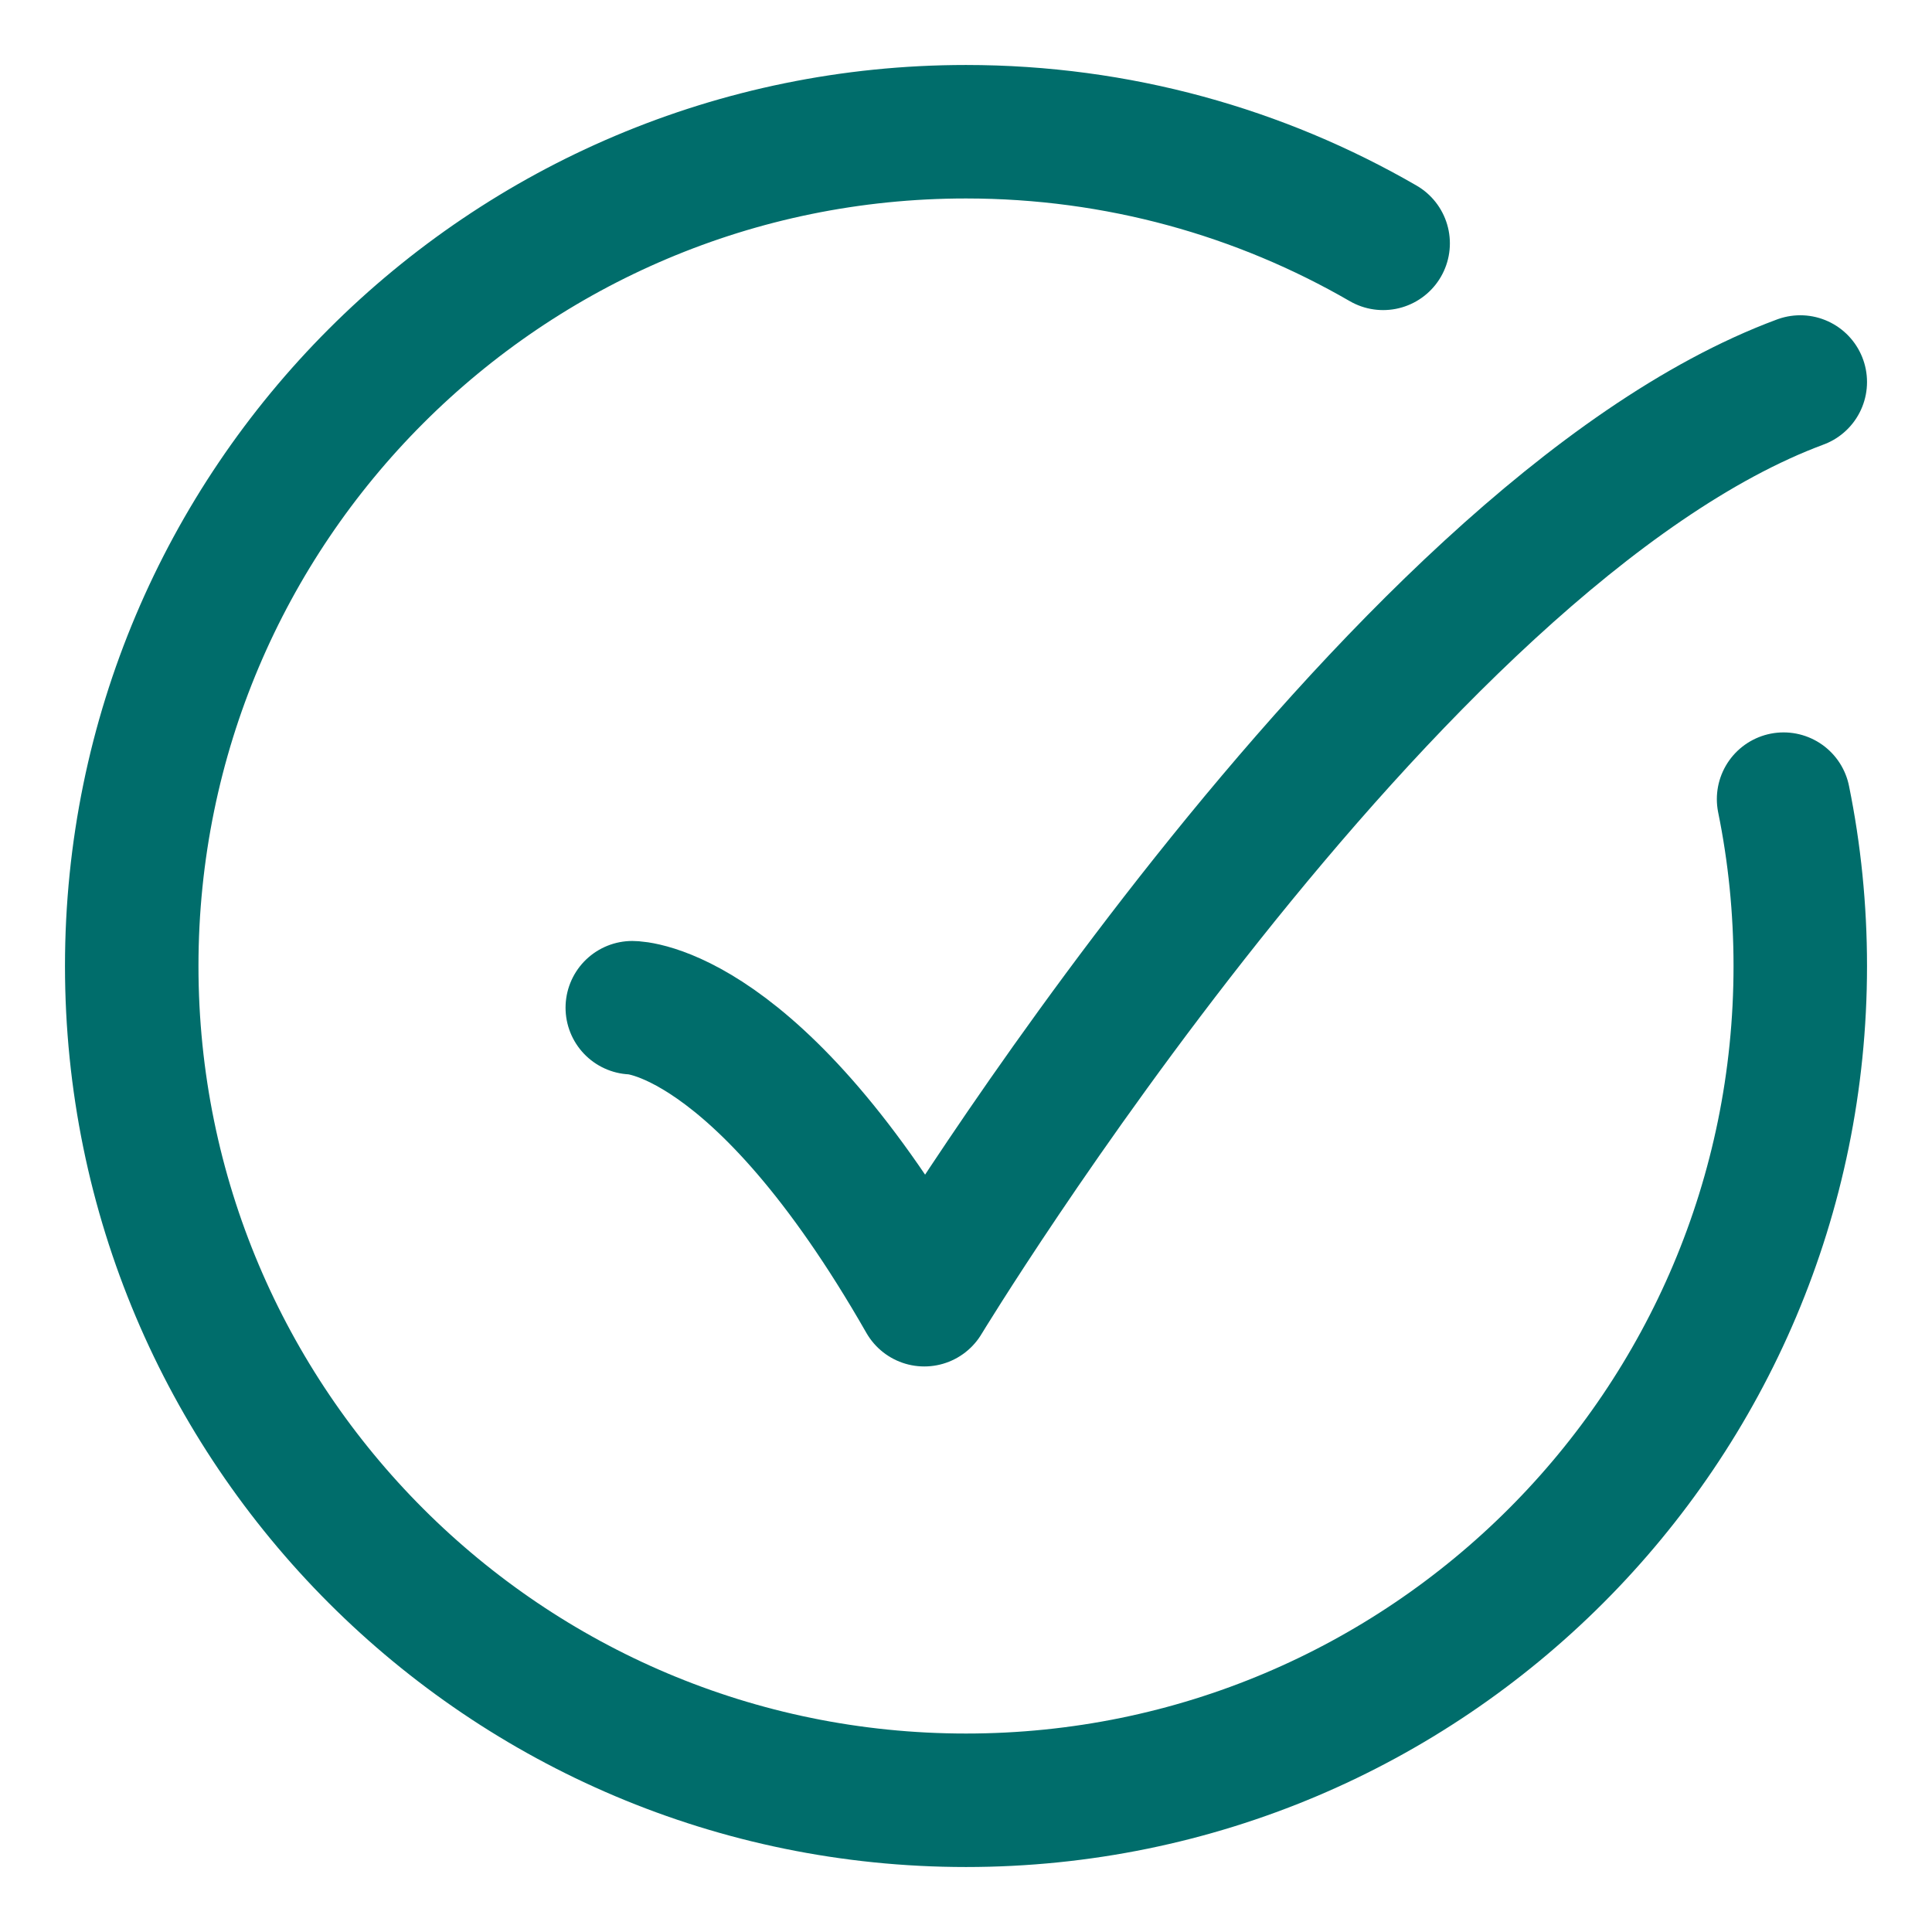 <svg width="22" height="22" viewBox="0 0 22 22" fill="none" xmlns="http://www.w3.org/2000/svg">
<path d="M15.75 2.771C14.353 1.963 12.73 1.5 11 1.5C5.753 1.5 1.5 5.753 1.5 11C1.5 16.247 5.753 20.5 11 20.5C16.247 20.5 20.5 16.247 20.5 11C20.5 10.349 20.435 9.714 20.31 9.1" stroke="#006D6B" stroke-width="1.52" stroke-linecap="round"/>
<path d="M7.2 11.475C7.2 11.475 8.625 11.475 10.525 14.8C10.525 14.8 15.806 6.092 20.5 4.35" stroke="#006D6B" stroke-width="1.52" stroke-linecap="round" stroke-linejoin="round"/>
</svg>
